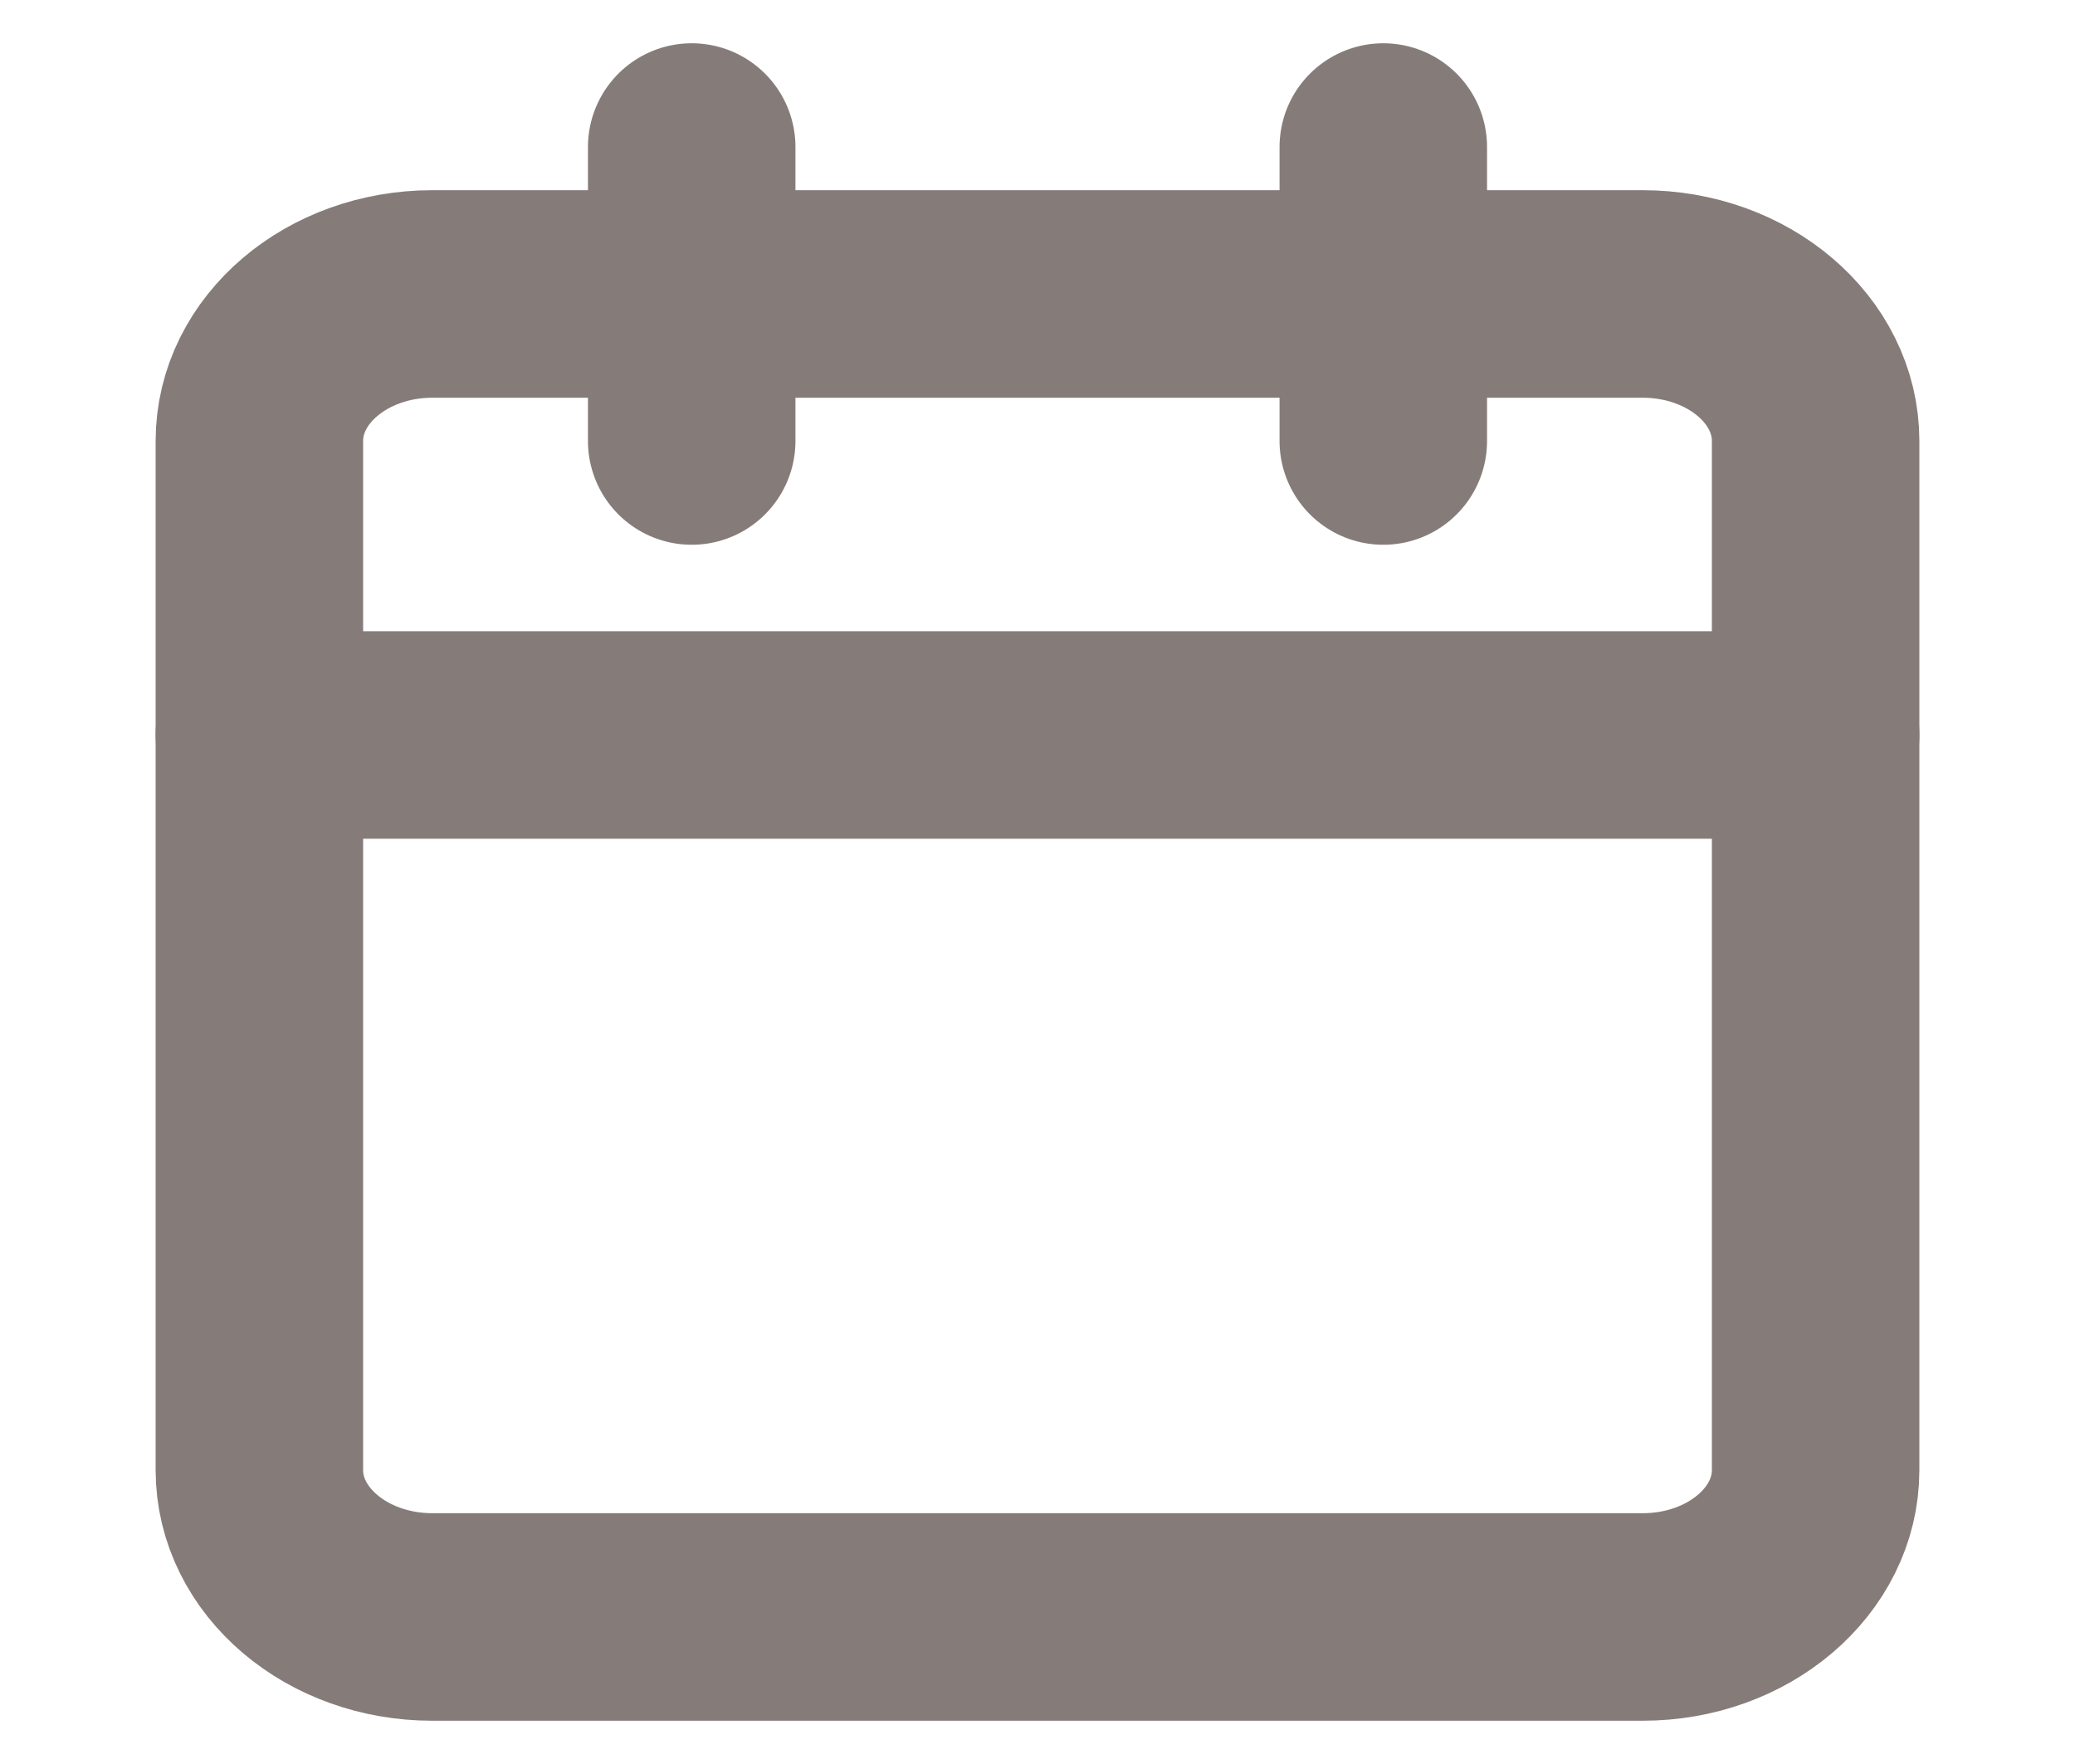 <svg width="20" height="17" viewBox="0 0 20 17" fill="none" xmlns="http://www.w3.org/2000/svg">
<path d="M15.833 2.833H4.167C3.246 2.833 2.5 3.468 2.5 4.25V14.167C2.5 14.949 3.246 15.583 4.167 15.583H15.833C16.754 15.583 17.5 14.949 17.5 14.167V4.25C17.5 3.468 16.754 2.833 15.833 2.833Z" stroke="#857C7A" stroke-width="2" stroke-linecap="round" stroke-linejoin="round"/>
<path d="M13.333 1.417V4.25" stroke="#857C7A" stroke-width="2" stroke-linecap="round" stroke-linejoin="round"/>
<path d="M6.667 1.417V4.25" stroke="#857C7A" stroke-width="2" stroke-linecap="round" stroke-linejoin="round"/>
<path d="M2.5 7.083H17.5" stroke="#857C7A" stroke-width="2" stroke-linecap="round" stroke-linejoin="round"/>
</svg>
